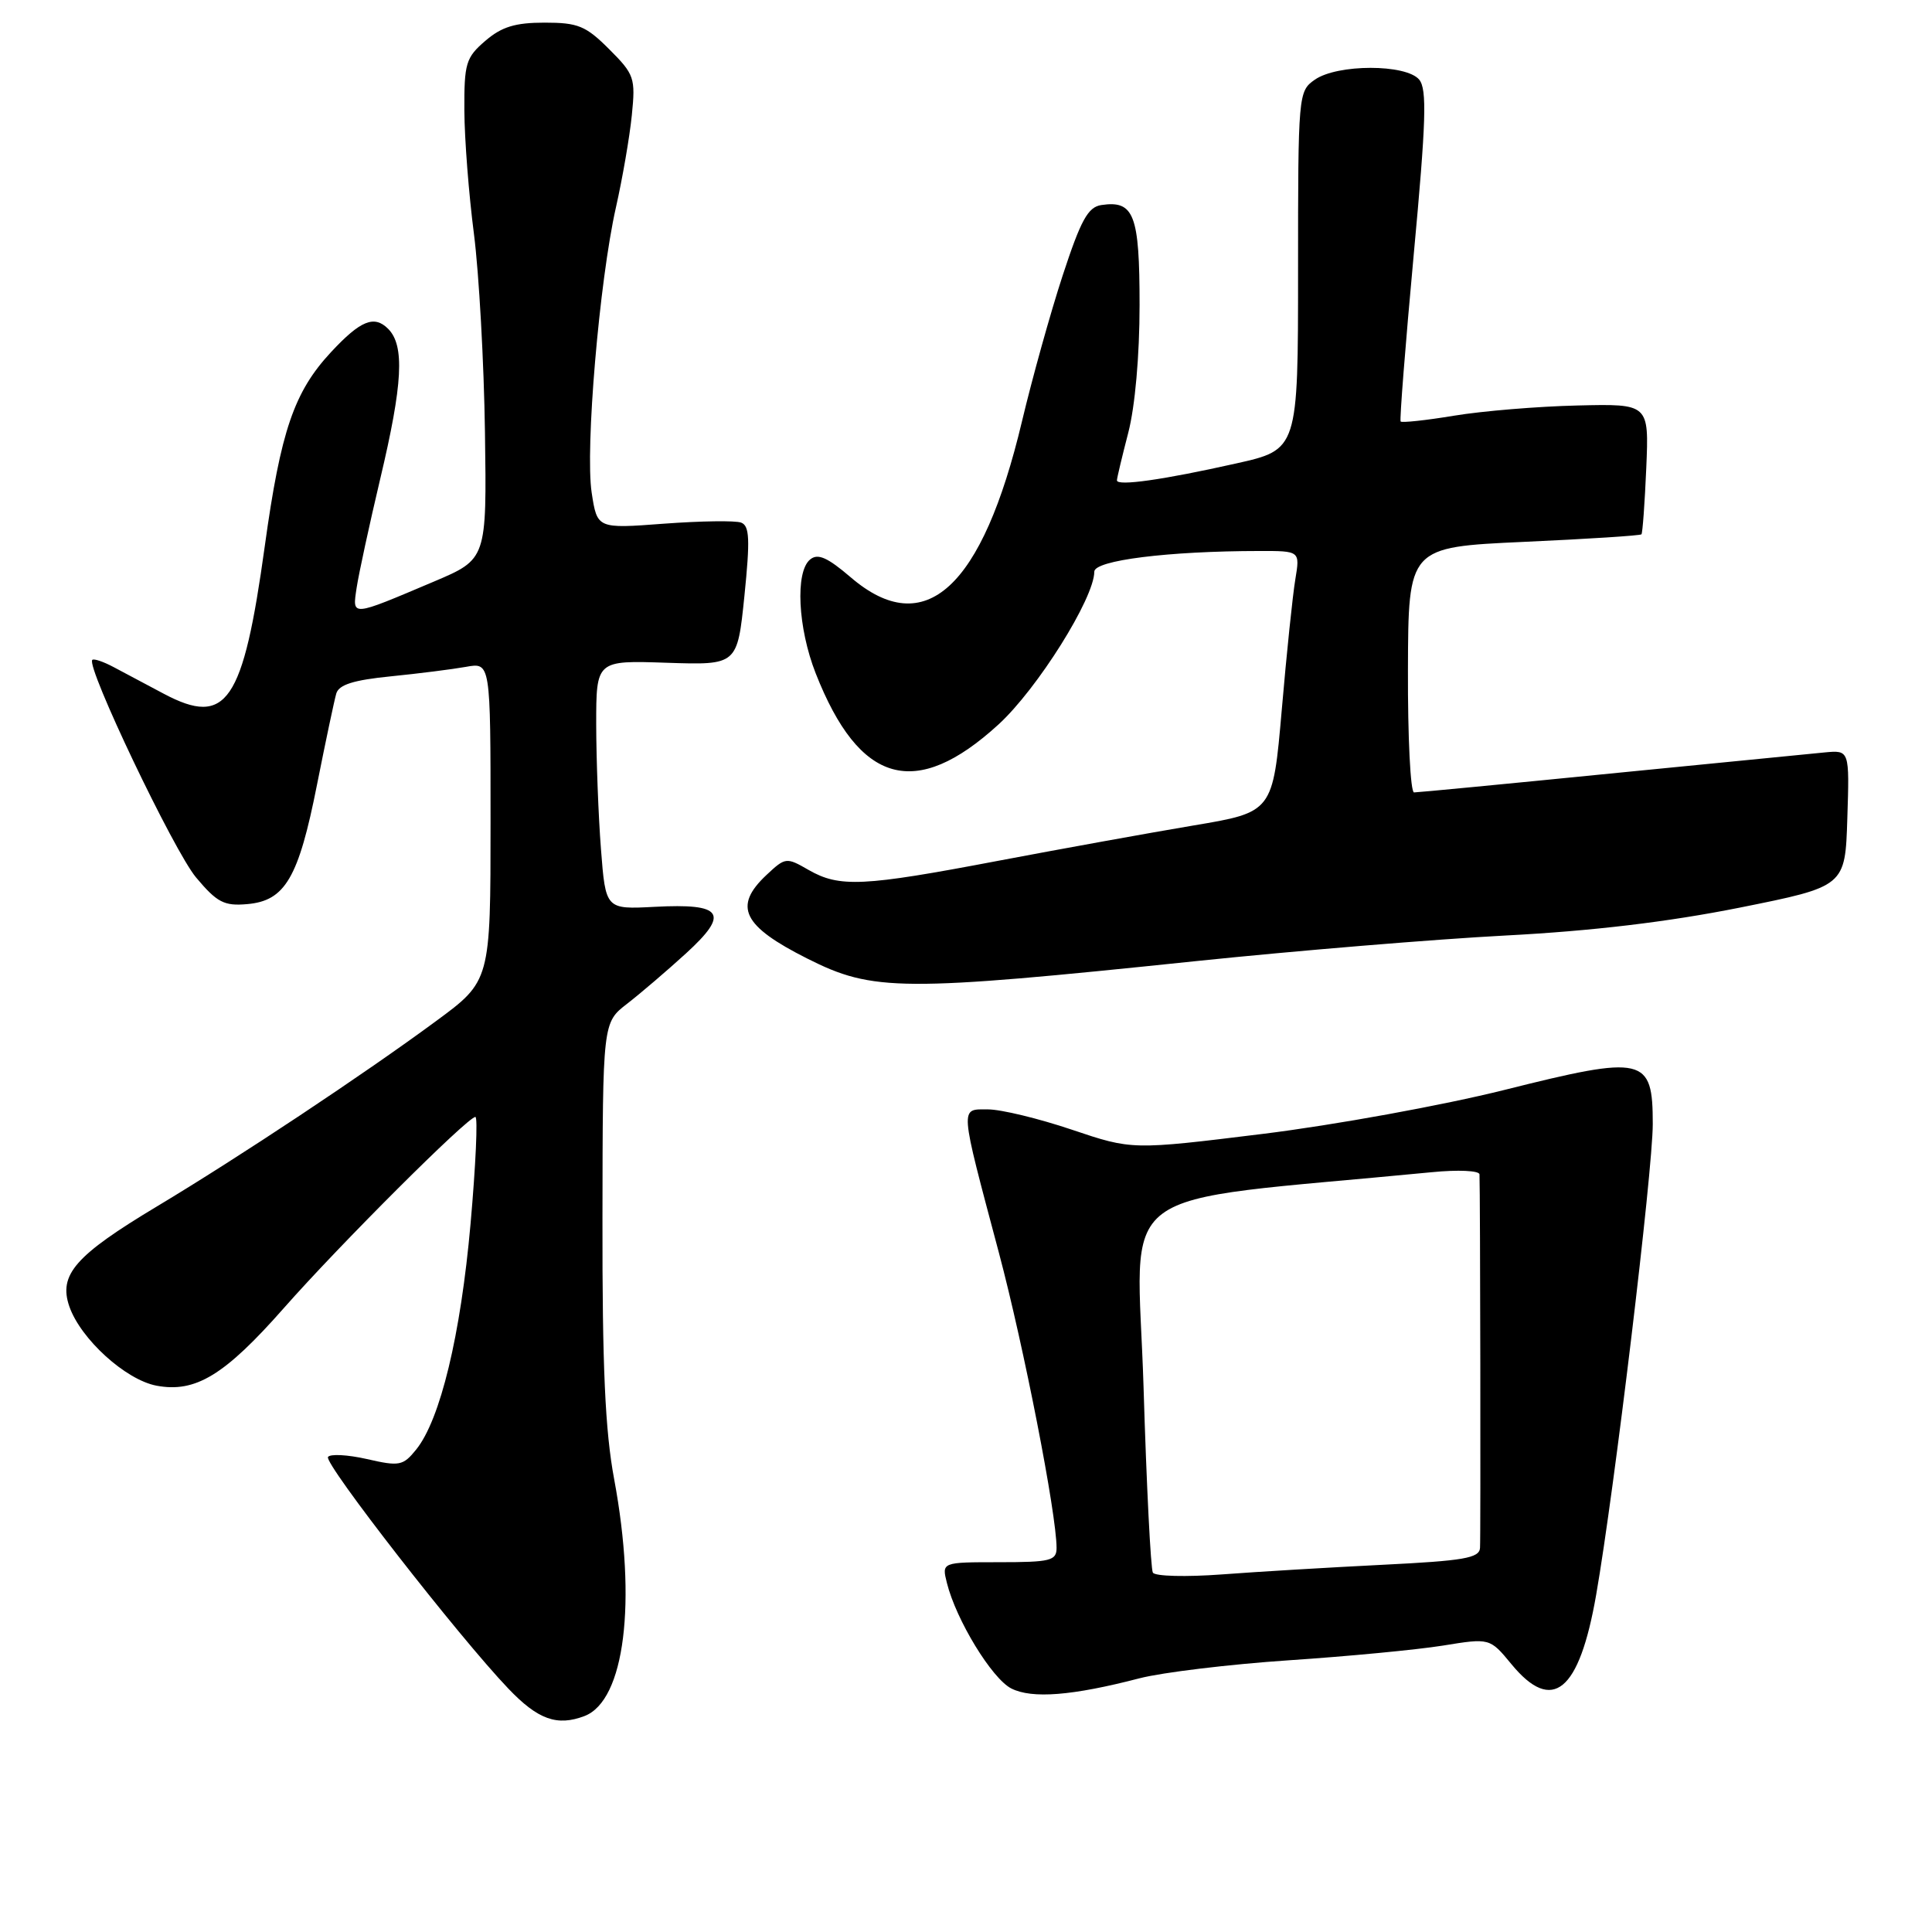 <?xml version="1.0" encoding="UTF-8" standalone="no"?>
<!DOCTYPE svg PUBLIC "-//W3C//DTD SVG 1.1//EN" "http://www.w3.org/Graphics/SVG/1.1/DTD/svg11.dtd" >
<svg xmlns="http://www.w3.org/2000/svg" xmlns:xlink="http://www.w3.org/1999/xlink" version="1.1" viewBox="0 0 256 256">
 <g >
 <path fill="currentColor"
d=" M 77.46 227.38 C 82.78 225.33 84.41 212.28 81.38 196.00 C 80.18 189.59 79.80 181.10 79.83 161.50 C 79.86 135.50 79.86 135.50 83.10 133.00 C 84.88 131.62 88.40 128.61 90.92 126.31 C 96.71 121.01 95.81 119.68 86.74 120.16 C 80.25 120.50 80.25 120.50 79.63 112.50 C 79.29 108.10 79.01 100.67 79.00 96.00 C 79.00 87.50 79.00 87.50 88.35 87.82 C 97.70 88.13 97.70 88.13 98.64 78.95 C 99.40 71.47 99.32 69.68 98.21 69.25 C 97.46 68.96 92.86 69.03 87.99 69.39 C 79.13 70.06 79.13 70.06 78.40 65.28 C 77.52 59.52 79.42 37.22 81.61 27.50 C 82.48 23.65 83.43 18.15 83.72 15.27 C 84.22 10.32 84.06 9.86 80.72 6.52 C 77.62 3.42 76.59 3.00 72.16 3.00 C 68.27 3.00 66.47 3.55 64.31 5.41 C 61.73 7.62 61.50 8.39 61.53 14.66 C 61.55 18.42 62.12 25.77 62.80 31.00 C 63.47 36.23 64.13 48.06 64.26 57.29 C 64.50 74.09 64.50 74.09 57.50 77.06 C 46.40 81.76 46.68 81.74 47.26 77.86 C 47.54 76.01 48.94 69.55 50.37 63.50 C 53.38 50.84 53.64 45.79 51.43 43.57 C 49.58 41.72 47.77 42.46 43.86 46.66 C 38.97 51.92 37.20 57.08 35.09 72.33 C 32.21 93.15 30.03 96.34 21.71 91.93 C 19.39 90.70 16.40 89.11 15.05 88.39 C 13.70 87.67 12.43 87.24 12.23 87.44 C 11.37 88.30 23.05 112.78 25.98 116.27 C 28.76 119.58 29.69 120.07 32.75 119.80 C 37.78 119.37 39.56 116.33 42.00 104.00 C 43.15 98.22 44.30 92.78 44.56 91.89 C 44.91 90.72 46.86 90.11 51.77 89.62 C 55.47 89.25 59.96 88.68 61.75 88.36 C 65.00 87.77 65.00 87.77 65.00 108.88 C 65.00 129.99 65.00 129.99 57.75 135.32 C 48.20 142.36 31.63 153.36 20.79 159.86 C 9.96 166.36 7.73 168.91 9.19 173.12 C 10.70 177.44 16.65 182.84 20.74 183.61 C 25.91 184.58 29.76 182.23 37.60 173.34 C 44.99 164.95 61.97 148.00 62.99 148.00 C 63.33 148.00 63.04 154.38 62.35 162.17 C 61.04 176.93 58.34 188.12 55.14 192.08 C 53.40 194.23 52.92 194.32 48.61 193.33 C 46.05 192.75 43.73 192.63 43.46 193.06 C 42.92 193.93 60.80 216.89 67.36 223.75 C 71.28 227.86 73.82 228.77 77.46 227.38 Z  M 151.00 222.38 C 154.03 221.60 162.90 220.53 170.73 220.00 C 178.55 219.48 187.76 218.60 191.19 218.05 C 197.41 217.04 197.41 217.04 200.28 220.52 C 205.71 227.11 209.26 224.19 211.50 211.32 C 213.90 197.58 219.00 155.14 219.00 148.94 C 219.00 140.03 217.90 139.77 199.35 144.42 C 191.18 146.46 176.86 149.07 167.30 150.25 C 150.01 152.38 150.01 152.38 142.03 149.69 C 137.64 148.21 132.64 147.00 130.91 147.00 C 127.16 147.00 127.10 146.23 132.36 166.00 C 135.67 178.44 140.00 200.61 140.00 205.10 C 140.00 206.80 139.20 207.00 132.39 207.00 C 124.78 207.00 124.78 207.00 125.47 209.75 C 126.69 214.65 131.43 222.42 134.00 223.73 C 136.75 225.12 142.08 224.70 151.00 222.38 Z  M 158.50 127.35 C 171.70 125.98 190.15 124.45 199.50 123.96 C 210.99 123.36 221.03 122.16 230.50 120.27 C 244.50 117.46 244.50 117.46 244.78 108.43 C 245.07 99.39 245.07 99.39 241.78 99.70 C 239.98 99.87 227.19 101.13 213.37 102.50 C 199.54 103.88 187.84 105.00 187.37 105.00 C 186.89 105.00 186.53 97.69 186.56 88.75 C 186.61 72.50 186.61 72.50 201.92 71.80 C 210.34 71.42 217.35 70.97 217.50 70.80 C 217.65 70.64 217.94 66.67 218.14 62.00 C 218.50 53.50 218.50 53.50 209.00 53.73 C 203.78 53.85 196.43 54.46 192.68 55.08 C 188.94 55.70 185.74 56.04 185.59 55.85 C 185.44 55.66 186.22 45.74 187.32 33.80 C 188.97 16.02 189.10 11.83 188.05 10.55 C 186.31 8.47 177.21 8.47 174.22 10.56 C 172.03 12.09 172.00 12.46 172.00 35.84 C 172.00 59.58 172.00 59.58 163.75 61.42 C 154.17 63.57 148.00 64.45 148.00 63.65 C 148.00 63.35 148.68 60.51 149.50 57.34 C 150.40 53.88 151.00 47.11 151.00 40.41 C 151.00 28.44 150.27 26.52 145.93 27.17 C 144.16 27.44 143.22 29.15 140.81 36.50 C 139.19 41.45 136.77 50.14 135.42 55.82 C 130.15 77.98 122.55 84.91 112.74 76.51 C 109.62 73.84 108.36 73.29 107.34 74.14 C 105.35 75.78 105.72 83.20 108.08 89.21 C 113.87 103.95 121.32 106.04 132.29 96.01 C 137.44 91.31 145.00 79.26 145.00 75.75 C 145.00 74.25 154.78 73.02 166.88 73.01 C 172.26 73.00 172.26 73.00 171.64 76.75 C 171.29 78.81 170.48 86.60 169.84 94.06 C 168.66 107.62 168.66 107.62 158.08 109.39 C 152.26 110.37 140.60 112.48 132.16 114.08 C 114.34 117.47 111.24 117.62 107.14 115.27 C 104.19 113.57 104.07 113.59 101.56 115.94 C 97.12 120.11 98.39 122.70 106.98 127.02 C 115.69 131.41 119.36 131.43 158.50 127.35 Z  M 152.76 208.38 C 152.48 207.90 151.92 196.88 151.53 183.90 C 150.69 156.24 146.28 159.54 189.75 155.32 C 193.20 154.98 196.02 155.11 196.04 155.61 C 196.14 157.87 196.21 203.69 196.11 205.11 C 196.02 206.46 193.96 206.81 183.25 207.34 C 176.24 207.69 166.63 208.26 161.89 208.62 C 157.16 208.97 153.05 208.87 152.76 208.38 Z "/>
</g>
</svg>